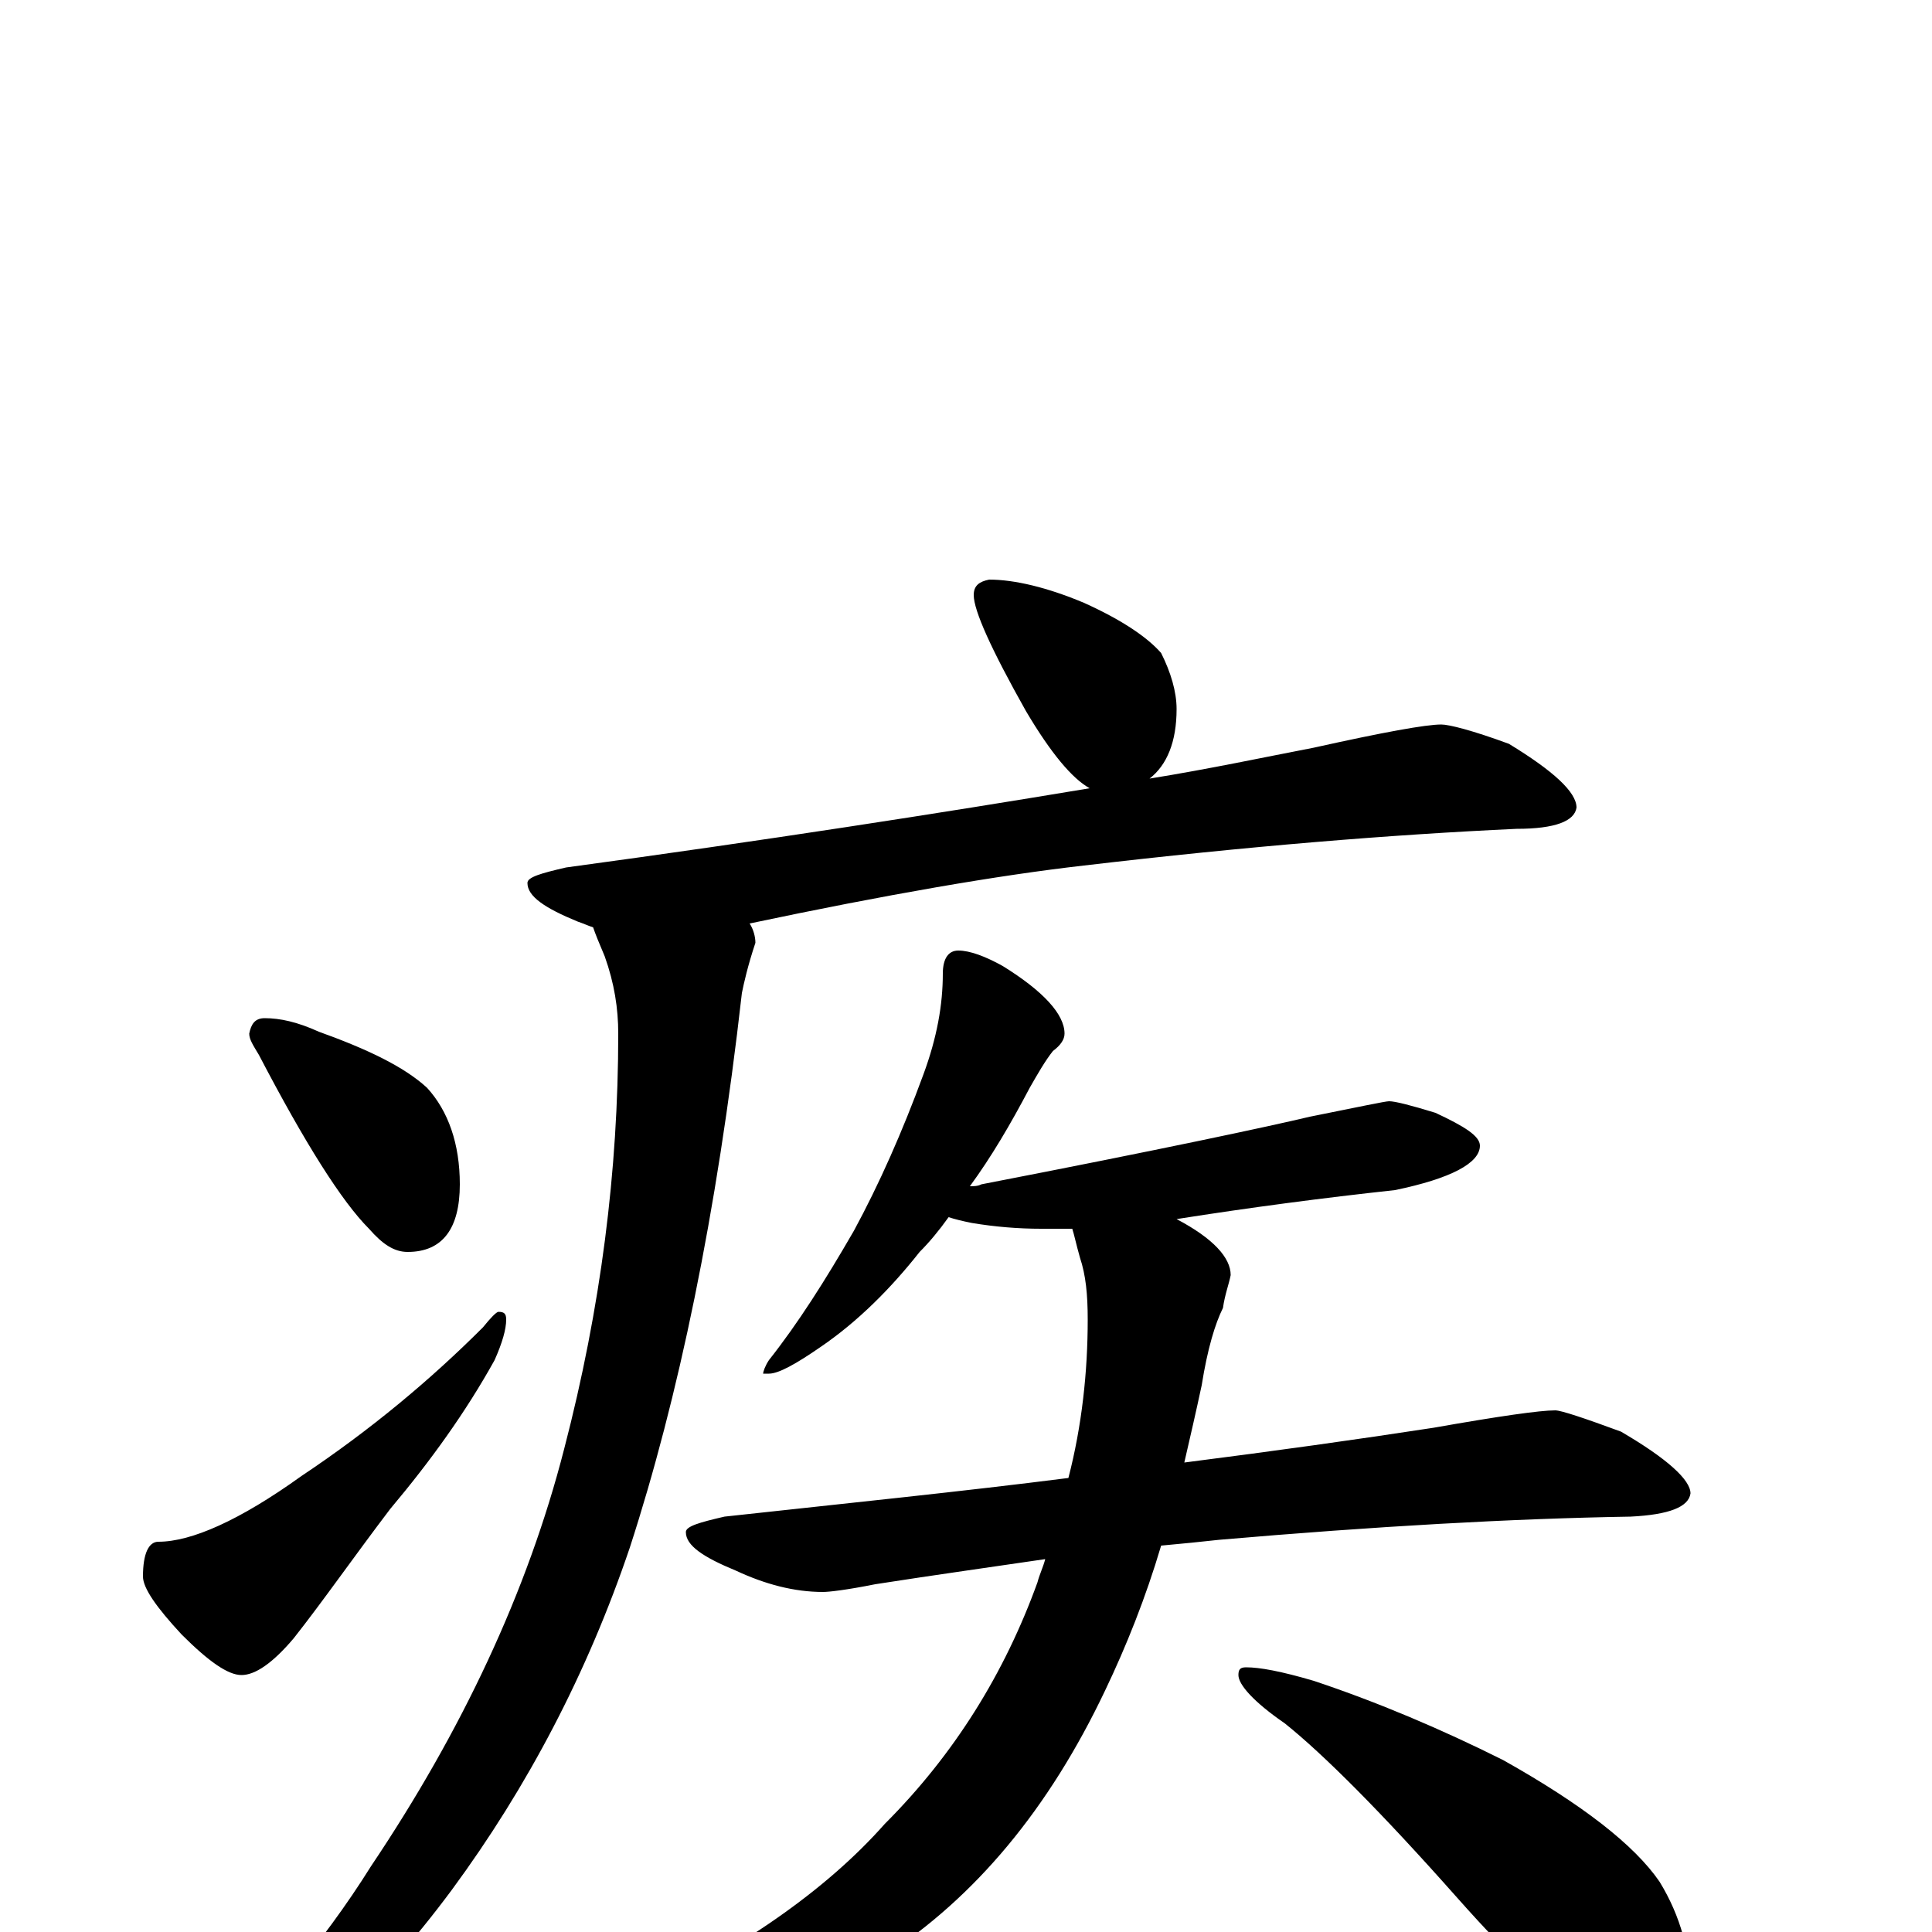 <?xml version="1.0" encoding="utf-8" ?>
<!DOCTYPE svg PUBLIC "-//W3C//DTD SVG 1.1//EN" "http://www.w3.org/Graphics/SVG/1.1/DTD/svg11.dtd">
<svg version="1.1" id="Layer_1" xmlns="http://www.w3.org/2000/svg" xmlns:xlink="http://www.w3.org/1999/xlink" x="0px" y="145px" width="1000px" height="1000px" viewBox="0 0 1000 1000" enable-background="new 0 0 1000 1000" xml:space="preserve">
<g id="Layer_1">
<path id="glyph" transform="matrix(1 0 0 -1 0 1000)" d="M512,700C525,700 542,696 561,688C581,679 594,670 601,662C606,652 609,642 609,633C609,616 604,604 595,597C626,602 654,608 680,613C716,621 738,625 746,625C750,625 762,622 781,615C804,601 816,590 816,582C815,575 805,571 785,571C720,568 646,562 561,552C517,547 459,537 388,522C390,519 391,515 391,512C387,500 385,491 384,486C371,371 351,276 326,199C304,134 273,75 234,22C194,-32 154,-67 114,-84C107,-87 101,-87 94,-86l0,4C134,-45 167,-6 192,34C239,104 273,176 292,250C311,323 320,394 320,465C320,478 318,491 313,505C310,512 308,517 307,520C304,521 302,522 299,523C282,530 273,536 273,543C273,546 280,548 293,551C396,565 486,579 564,592C555,597 544,610 531,632C513,664 504,684 504,692C504,697 507,699 512,700M137,473C145,473 154,471 165,466C190,457 209,448 221,437C232,425 238,408 238,387C238,364 229,352 211,352C204,352 198,356 191,364C177,378 158,408 134,454C131,459 129,462 129,465C130,470 132,473 137,473M258,321C261,321 262,320 262,317C262,312 260,305 256,296C241,269 223,244 202,219C183,194 167,171 152,152C141,139 132,133 125,133C118,133 108,140 94,154C81,168 74,178 74,184C74,196 77,202 82,202C99,202 124,213 156,236C192,260 223,286 250,313C254,318 257,321 258,321M496,508C502,508 510,505 519,500C540,487 551,475 551,465C551,462 549,459 545,456C541,451 537,444 533,437C523,418 513,401 502,386C504,386 506,386 508,387C601,405 657,417 678,422C703,427 717,430 719,430C722,430 730,428 743,424C758,417 766,412 766,407C766,398 751,390 722,384C685,380 647,375 609,369C628,359 637,349 637,340C636,335 634,330 633,323C629,315 625,302 622,283C619,269 616,256 613,243C660,249 703,255 742,261C776,267 797,270 805,270C808,270 820,266 839,259C863,245 875,234 875,227C874,220 864,216 844,215C783,214 712,210 631,203C622,202 612,201 601,200C593,173 583,148 572,125C543,64 505,18 457,-13C410,-40 364,-54 320,-54C313,-54 309,-53 309,-50C309,-47 315,-42 327,-36C383,-9 427,21 458,56C494,92 520,134 537,181C538,185 540,189 541,193C514,189 485,185 453,180C438,177 429,176 426,176C411,176 396,180 381,187C364,194 355,200 355,207C355,210 362,212 375,215C439,222 498,228 553,235C560,262 563,290 563,317C563,330 562,340 559,349C557,356 556,361 555,364C550,364 544,364 539,364C527,364 515,365 503,367C498,368 494,369 491,370C486,363 481,357 476,352C461,333 444,316 425,303C412,294 403,289 398,289l-3,0C395,290 396,293 398,296C413,315 427,337 442,363C455,387 467,414 478,444C485,463 488,480 488,496C488,504 491,508 496,508M645,137C652,137 663,135 680,130C713,119 746,105 778,89C819,66 846,45 859,26C870,8 875,-11 875,-31C875,-38 873,-45 870,-53C867,-59 862,-62 855,-62C850,-62 842,-58 829,-51C810,-40 785,-17 754,18C715,62 685,92 665,108C649,119 641,128 641,133C641,136 642,137 645,137z"/>
</g>
</svg>
